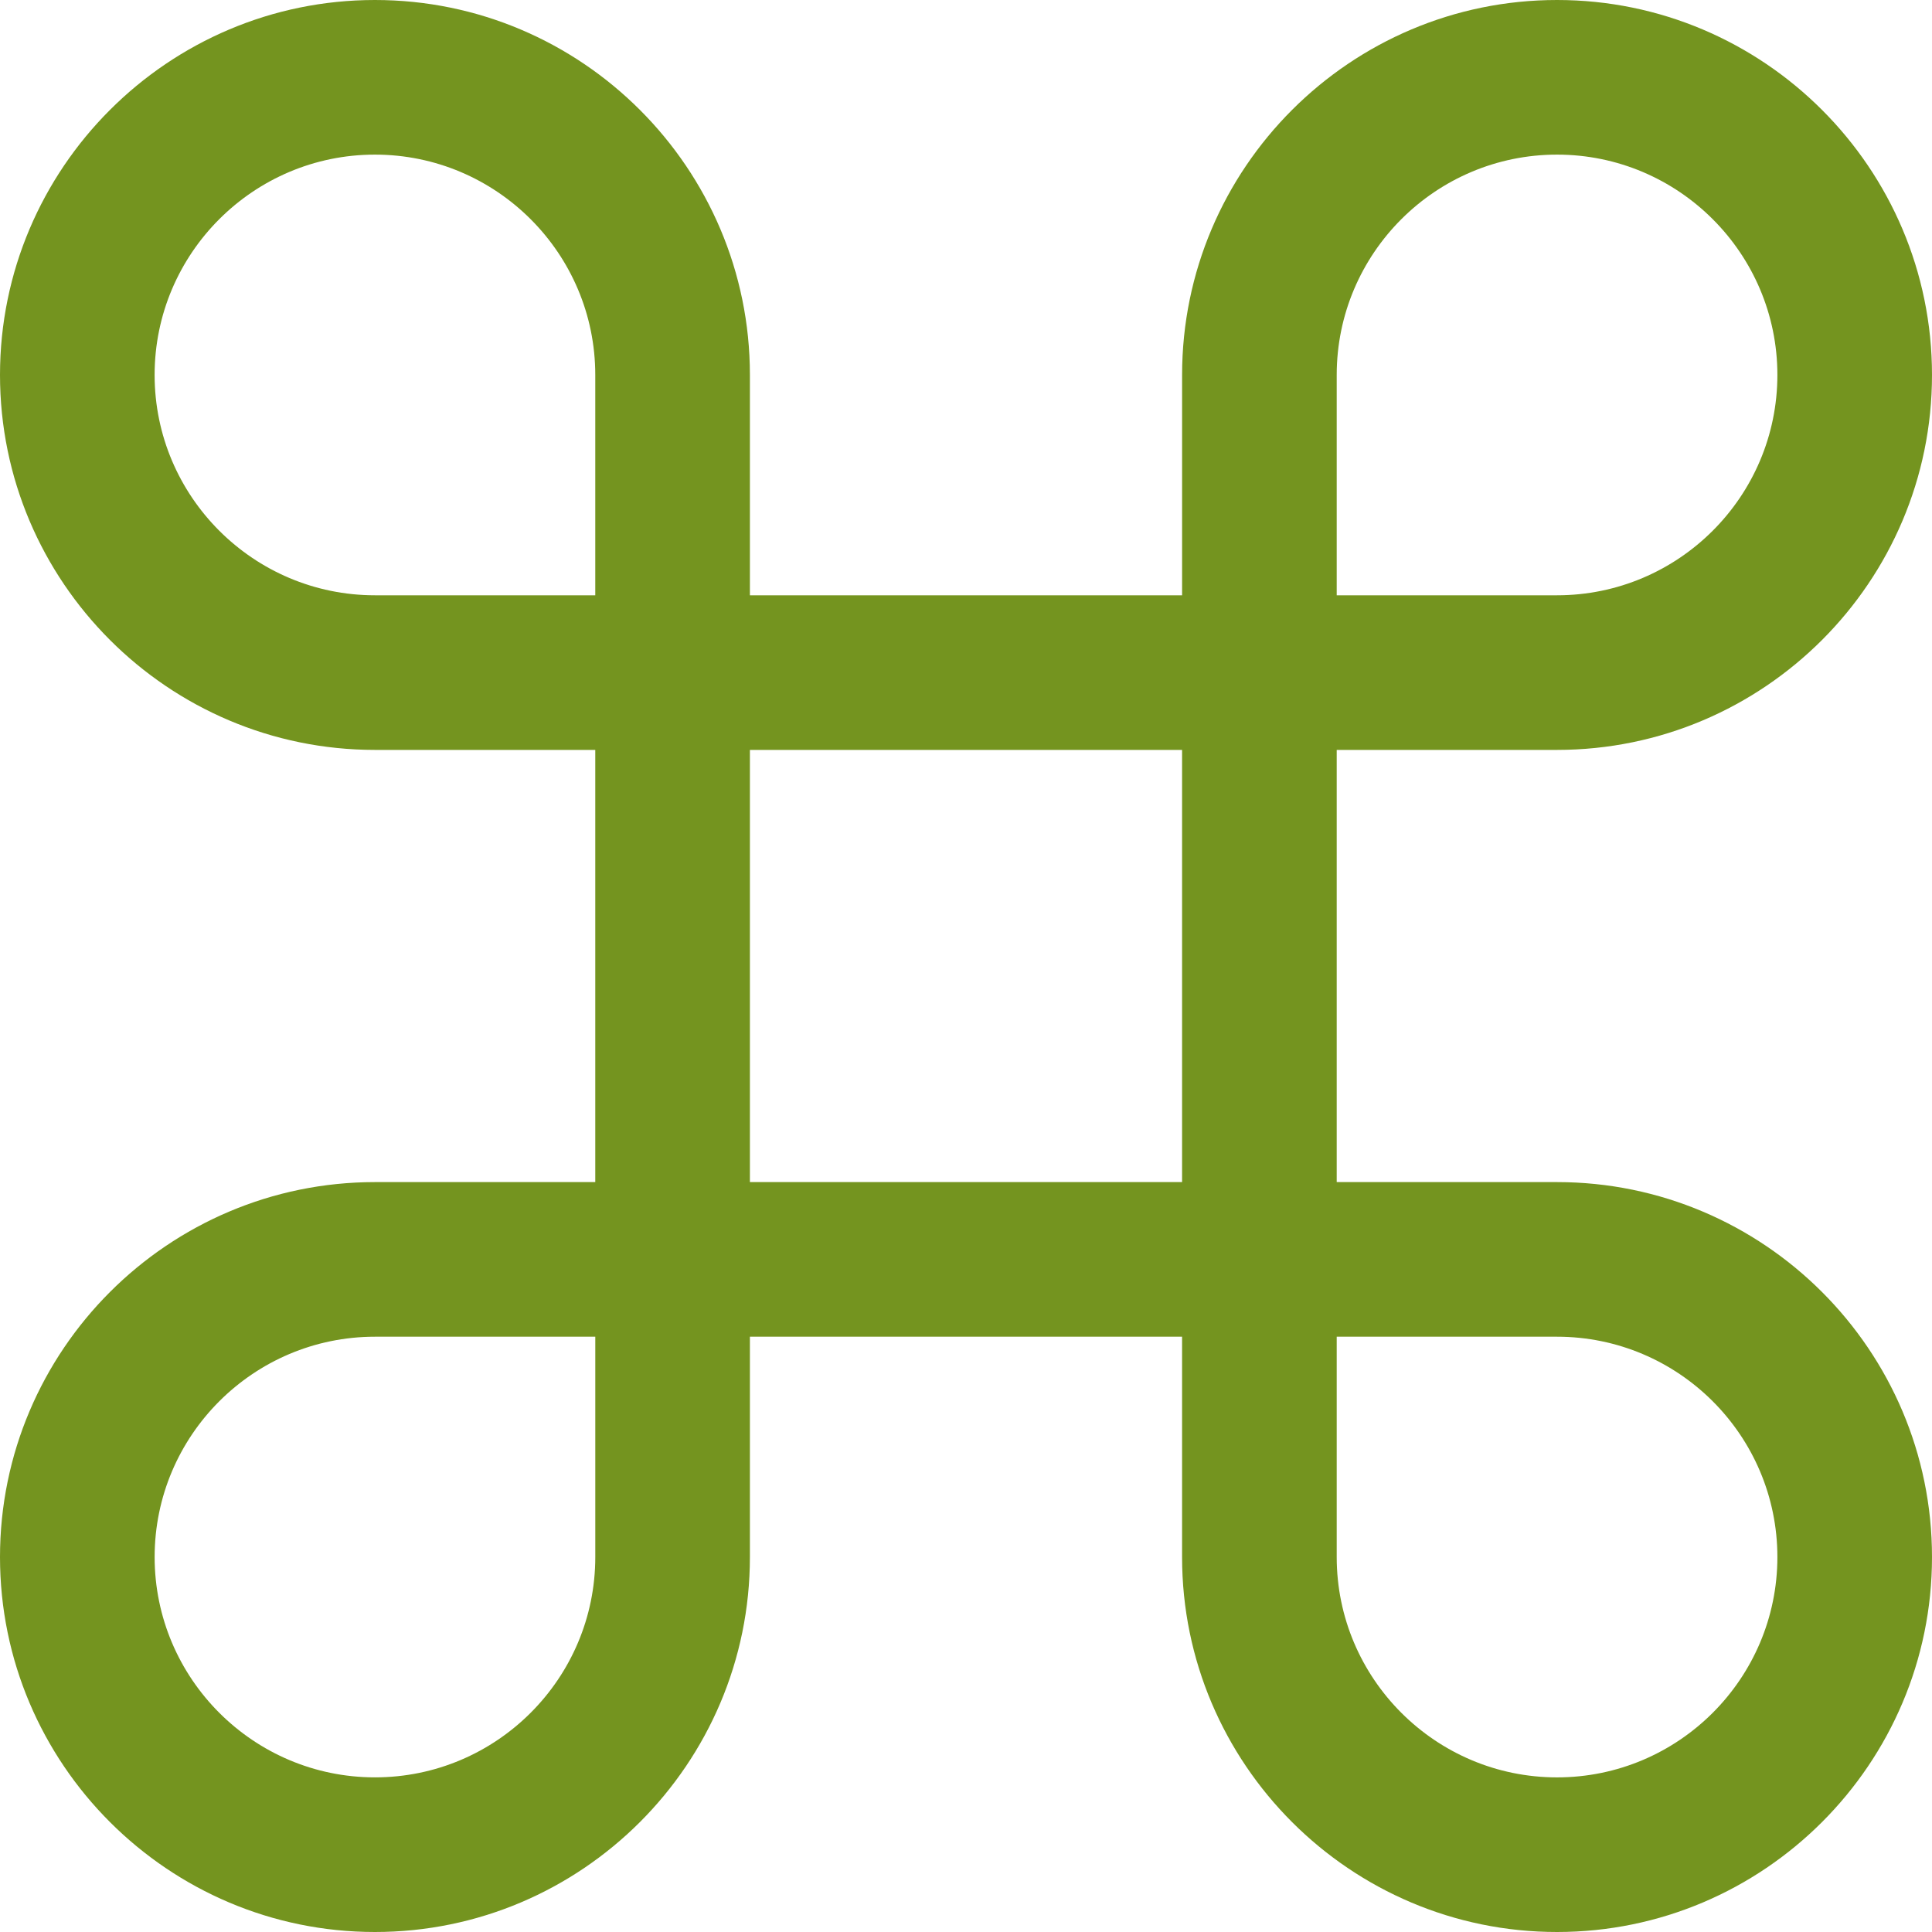 <?xml version="1.0" encoding="UTF-8" standalone="no"?>
<!-- Generator: Adobe Illustrator 14.0.0, SVG Export Plug-In . SVG Version: 6.00 Build 43363)  -->

<svg
   xmlns:dc="http://purl.org/dc/elements/1.1/"
   xmlns:cc="http://creativecommons.org/ns#"
   xmlns:rdf="http://www.w3.org/1999/02/22-rdf-syntax-ns#"
   xmlns:svg="http://www.w3.org/2000/svg"
   xmlns="http://www.w3.org/2000/svg"
   xmlns:sodipodi="http://sodipodi.sourceforge.net/DTD/sodipodi-0.dtd"
   xmlns:inkscape="http://www.inkscape.org/namespaces/inkscape"
   version="1.0"
   id="Layer_1"
   x="0px"
   y="0px"
   width="100px"
   height="100px"
   viewBox="0 0 100 100"
   enable-background="new 0 0 100 100"
   xml:space="preserve"
   inkscape:version="0.48.1 "
   sodipodi:docname="developpement.svg"><defs
   id="defs7" /><sodipodi:namedview
   pagecolor="#ffffff"
   bordercolor="#666666"
   borderopacity="1"
   objecttolerance="10"
   gridtolerance="10"
   guidetolerance="10"
   inkscape:pageopacity="0"
   inkscape:pageshadow="2"
   inkscape:window-width="721"
   inkscape:window-height="709"
   id="namedview5"
   showgrid="false"
   inkscape:zoom="2.93"
   inkscape:cx="48.746616"
   inkscape:cy="50"
   inkscape:window-x="0"
   inkscape:window-y="0"
   inkscape:window-maximized="0"
   inkscape:current-layer="Layer_1" />
<path
   d="M80.592,61.185H69.188v-22.37h11.404c10.702,0,19.408-8.706,19.408-19.408C100,8.706,91.294,0,80.592,0  c-10.7,0-19.407,8.706-19.407,19.407v11.405H38.815V19.407C38.815,8.706,30.108,0,19.407,0S0,8.706,0,19.407  c0,10.702,8.706,19.408,19.407,19.408h11.404v22.37H19.407C8.706,61.185,0,69.891,0,80.592C0,91.294,8.706,100,19.407,100  s19.408-8.706,19.408-19.408V69.188h22.369v11.404c0,10.702,8.707,19.408,19.407,19.408C91.294,100,100,91.294,100,80.592  C100,69.891,91.294,61.185,80.592,61.185z M69.188,19.407c0-6.288,5.116-11.404,11.404-11.404c6.289,0,11.405,5.116,11.405,11.404  c0,6.289-5.116,11.405-11.405,11.405H69.188V19.407z M19.407,30.812c-6.288,0-11.404-5.116-11.404-11.405  c0-6.288,5.116-11.404,11.404-11.404c6.289,0,11.404,5.116,11.404,11.404v11.405H19.407z M30.812,80.592  c0,6.289-5.115,11.404-11.404,11.404c-6.288,0-11.404-5.115-11.404-11.404c0-6.288,5.116-11.404,11.404-11.404h11.404V80.592z   M38.815,61.185v-22.37h22.369v22.37H38.815z M80.592,91.997c-6.288,0-11.404-5.115-11.404-11.404V69.188h11.404  c6.289,0,11.405,5.116,11.405,11.404C91.997,86.881,86.881,91.997,80.592,91.997z"
   id="path3"
   style="fill:#74941f;fill-opacity:1"
   inkscape:export-xdpi="28.799999"
   inkscape:export-ydpi="28.799999"
   inkscape:export-filename="p:\document\Desktop\Documents\Autre\perso\web site\html\img\ico-developpement.png" />
</svg>